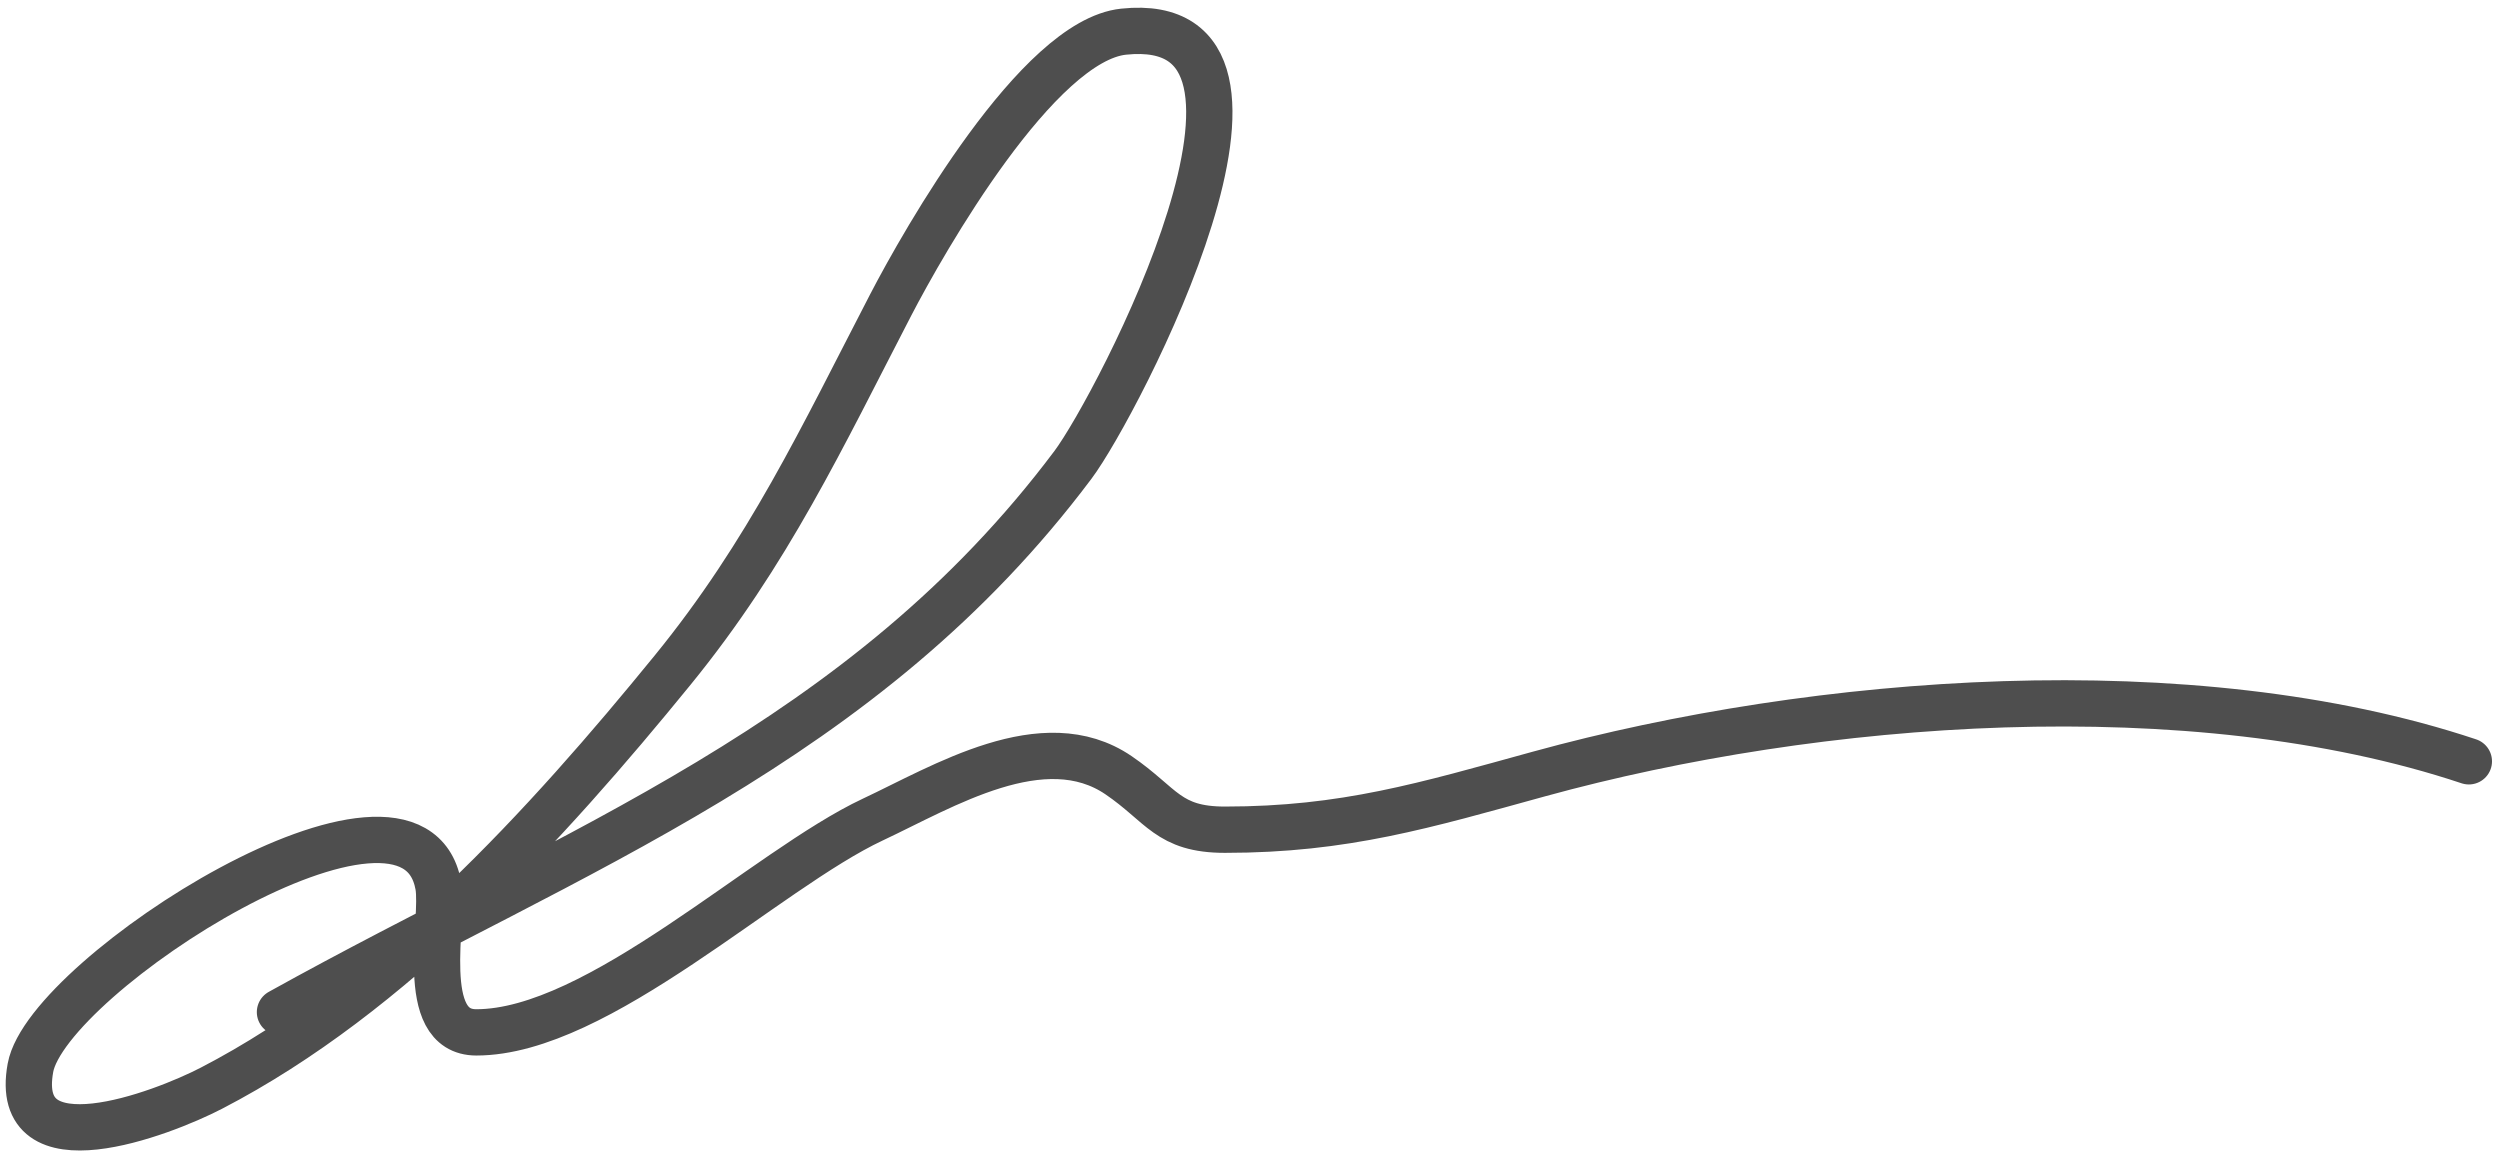 <svg width="162" height="75" viewBox="0 0 162 75" fill="none" xmlns="http://www.w3.org/2000/svg">
<path d="M18.142 65.585C37.354 54.912 55.948 48.23 69.526 30.125C72.379 26.322 85.766 0.689 72.81 2.052C67.249 2.638 59.892 15.568 57.706 19.782C53.27 28.339 49.779 35.824 43.588 43.422C35.419 53.448 25.423 64.437 13.71 70.51C10.422 72.215 0.759 75.869 1.972 69.197C3.064 63.188 26.712 48.079 28.403 57.377C28.81 59.618 26.984 66.898 30.865 66.898C38.758 66.898 49.632 56.355 56.557 53.108C61.1 50.979 67.629 46.927 72.481 50.235C75.304 52.16 75.688 53.765 79.376 53.765C87.142 53.765 92.347 52.184 99.733 50.153C117.732 45.204 141.993 43.336 159.982 49.333" stroke="#4E4E4E" stroke-width="3" stroke-linecap="round"/>
</svg>

